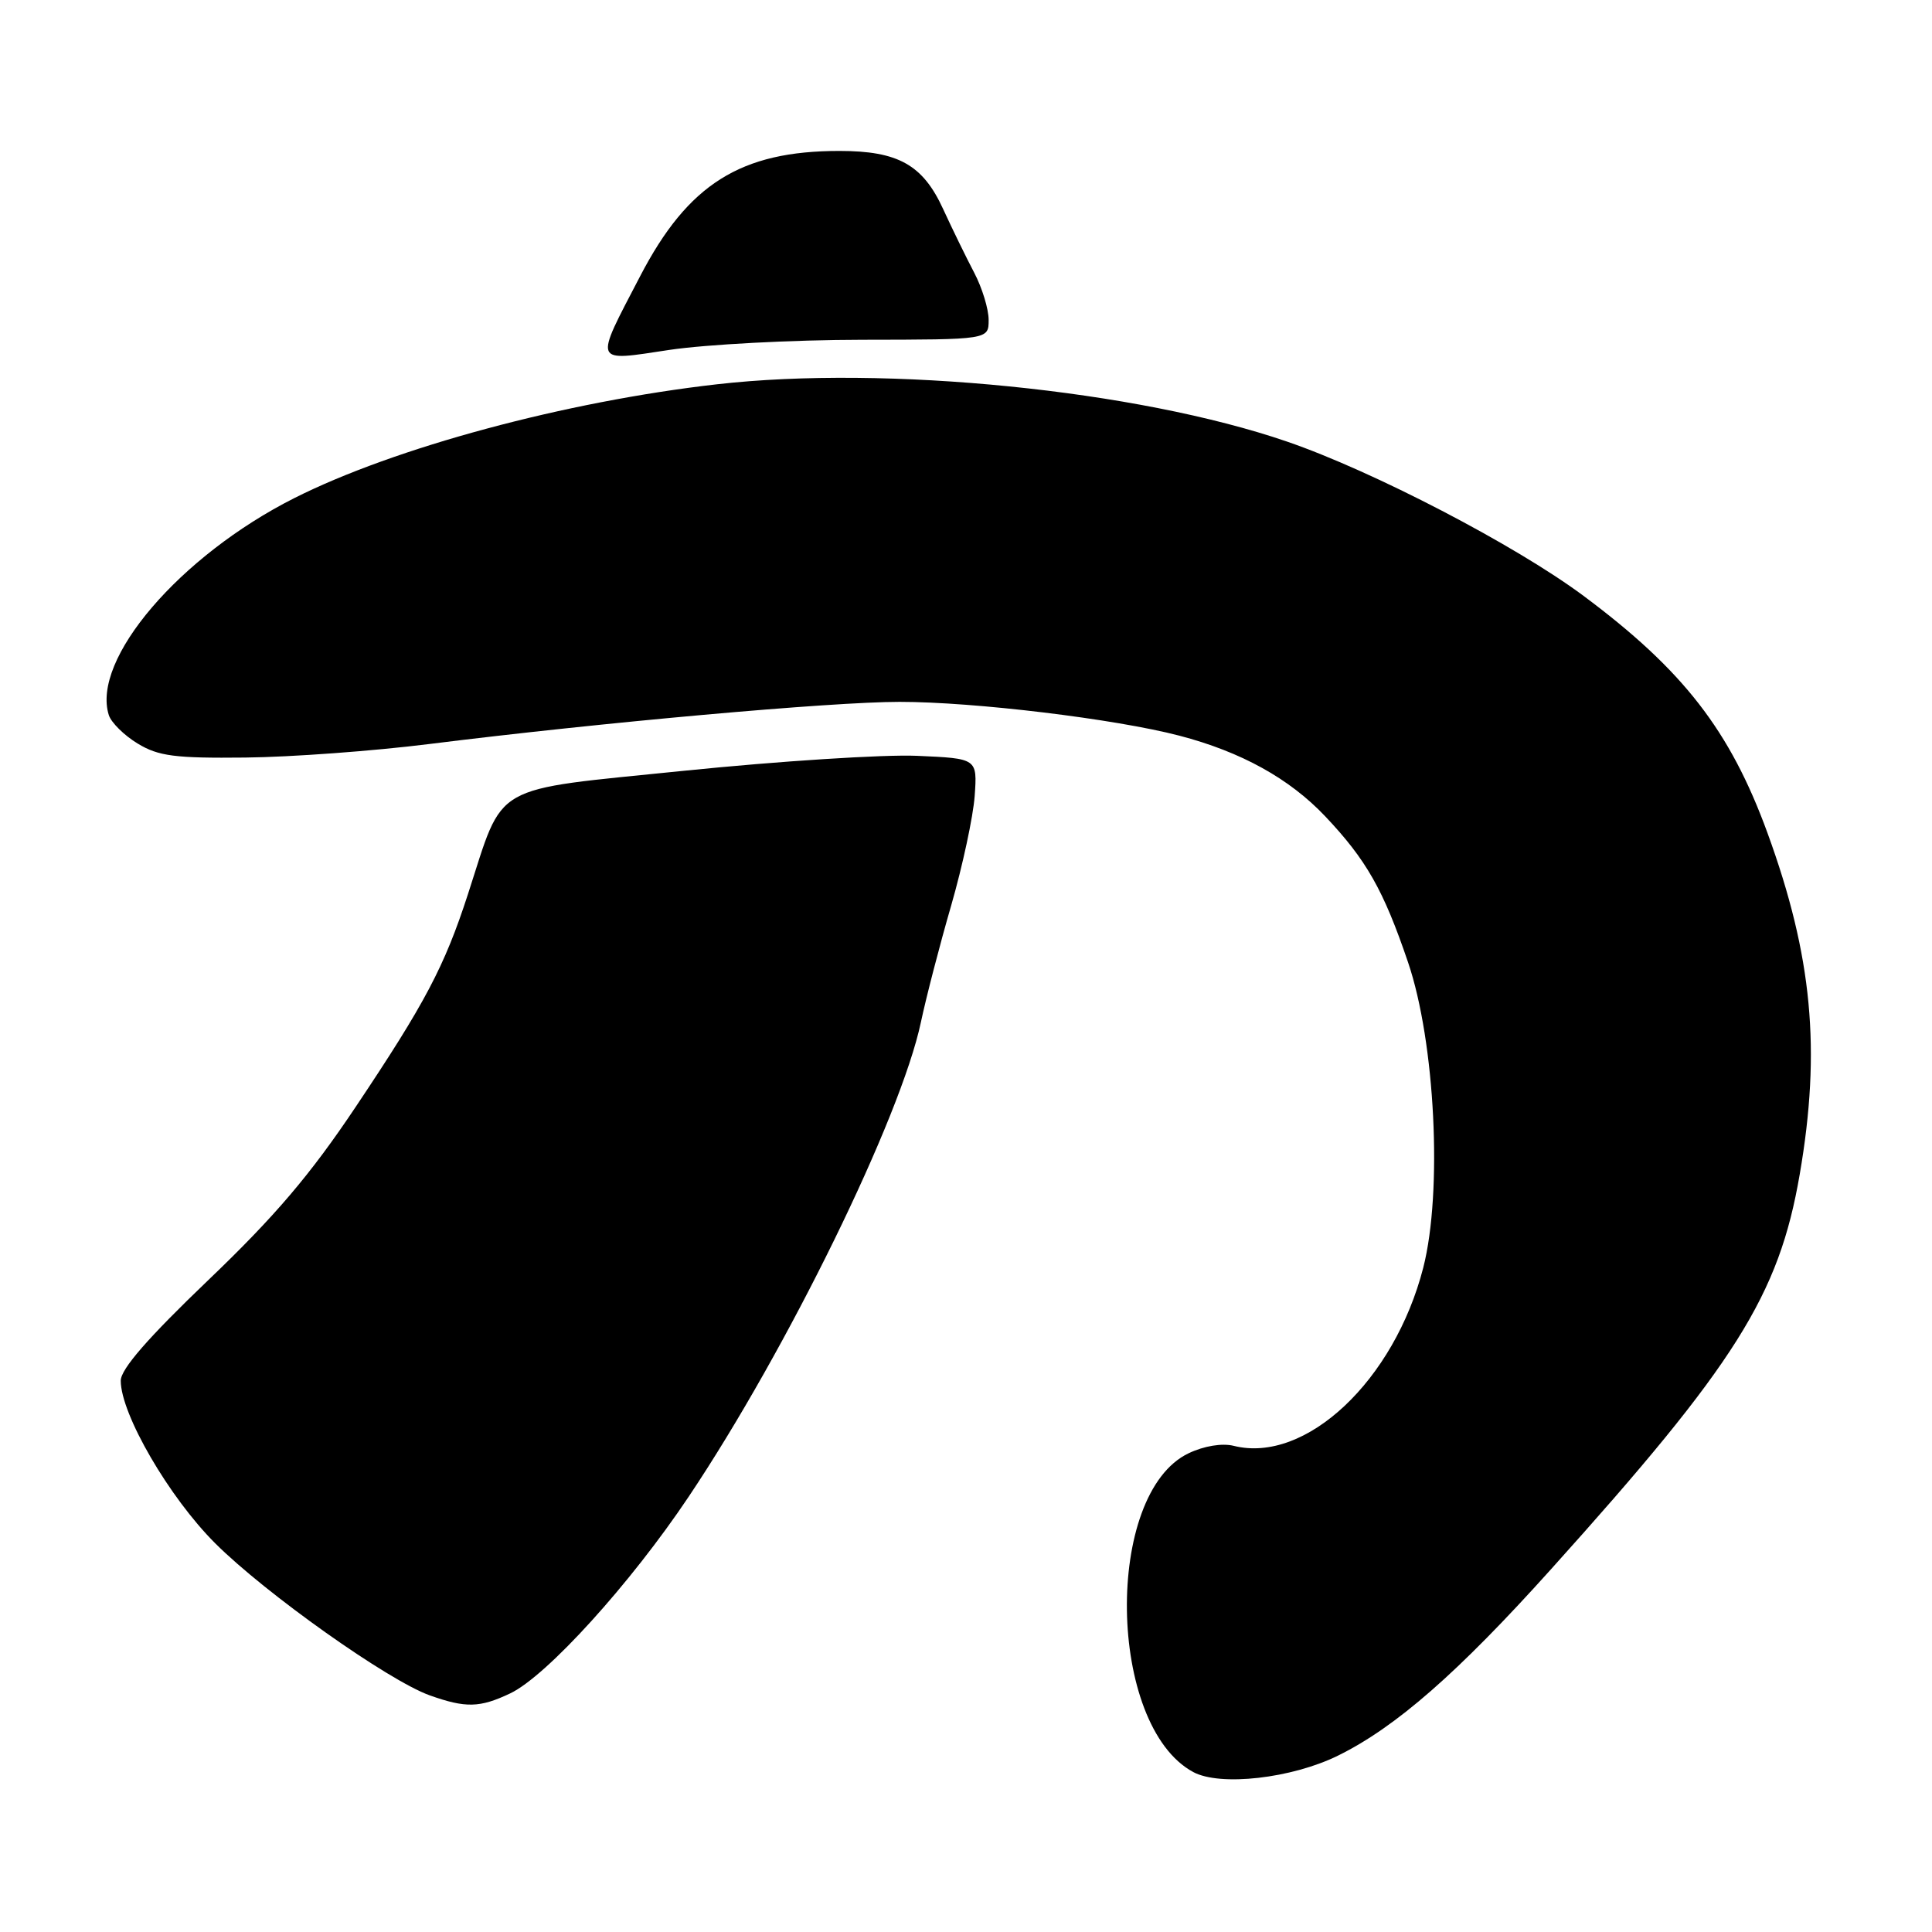 <?xml version="1.0" encoding="UTF-8" standalone="no"?>
<!DOCTYPE svg PUBLIC "-//W3C//DTD SVG 1.1//EN" "http://www.w3.org/Graphics/SVG/1.1/DTD/svg11.dtd" >
<svg xmlns="http://www.w3.org/2000/svg" xmlns:xlink="http://www.w3.org/1999/xlink" version="1.1" viewBox="0 0 256 256">
 <g >
 <path fill="currentColor"
d=" M 177.31 232.62 C 184.96 228.85 193.18 221.66 205.51 207.94 C 230.00 180.73 235.71 171.66 238.47 155.62 C 241.32 139.10 240.14 126.67 234.20 110.37 C 229.24 96.78 223.03 88.79 209.82 78.95 C 200.82 72.25 181.89 62.40 170.50 58.50 C 150.68 51.70 117.46 48.36 95.00 50.92 C 74.94 53.20 52.28 59.31 39.00 66.00 C 23.80 73.67 12.08 87.38 14.42 94.76 C 14.74 95.75 16.46 97.45 18.25 98.53 C 21.00 100.20 23.20 100.48 32.50 100.38 C 38.55 100.32 49.51 99.51 56.85 98.59 C 79.81 95.72 110.13 93.00 119.20 93.00 C 129.11 93.00 147.73 95.25 156.27 97.48 C 164.46 99.62 170.86 103.16 175.60 108.17 C 181.05 113.93 183.32 117.93 186.57 127.50 C 190.17 138.08 191.16 157.92 188.59 167.97 C 184.75 182.93 173.01 193.98 163.47 191.58 C 161.94 191.20 159.55 191.59 157.51 192.56 C 146.28 197.89 146.71 228.64 158.10 234.80 C 161.67 236.73 171.15 235.66 177.31 232.62 Z  M 67.61 224.38 C 72.43 222.09 83.54 209.85 91.26 198.31 C 104.33 178.79 119.36 148.07 122.03 135.42 C 122.72 132.16 124.52 125.21 126.04 119.97 C 127.55 114.73 128.95 108.21 129.15 105.47 C 129.50 100.50 129.50 100.50 121.50 100.15 C 117.10 99.96 103.22 100.85 90.65 102.13 C 64.66 104.79 66.87 103.53 62.00 118.50 C 58.88 128.10 56.33 132.92 47.13 146.67 C 41.12 155.66 36.43 161.17 27.61 169.61 C 19.61 177.27 16.00 181.41 16.00 182.95 C 16.00 187.38 22.41 198.41 28.52 204.50 C 35.22 211.18 51.44 222.67 56.93 224.64 C 61.71 226.34 63.57 226.30 67.61 224.38 Z  M 114.25 45.02 C 131.00 45.00 131.00 45.00 131.00 42.39 C 131.00 40.95 130.14 38.14 129.09 36.14 C 128.04 34.14 126.19 30.35 124.98 27.72 C 122.29 21.84 119.02 20.00 111.23 20.00 C 98.14 20.00 91.17 24.38 84.82 36.60 C 78.68 48.39 78.49 47.90 88.73 46.36 C 93.56 45.64 105.04 45.03 114.25 45.02 Z "/>
</g>
</svg>